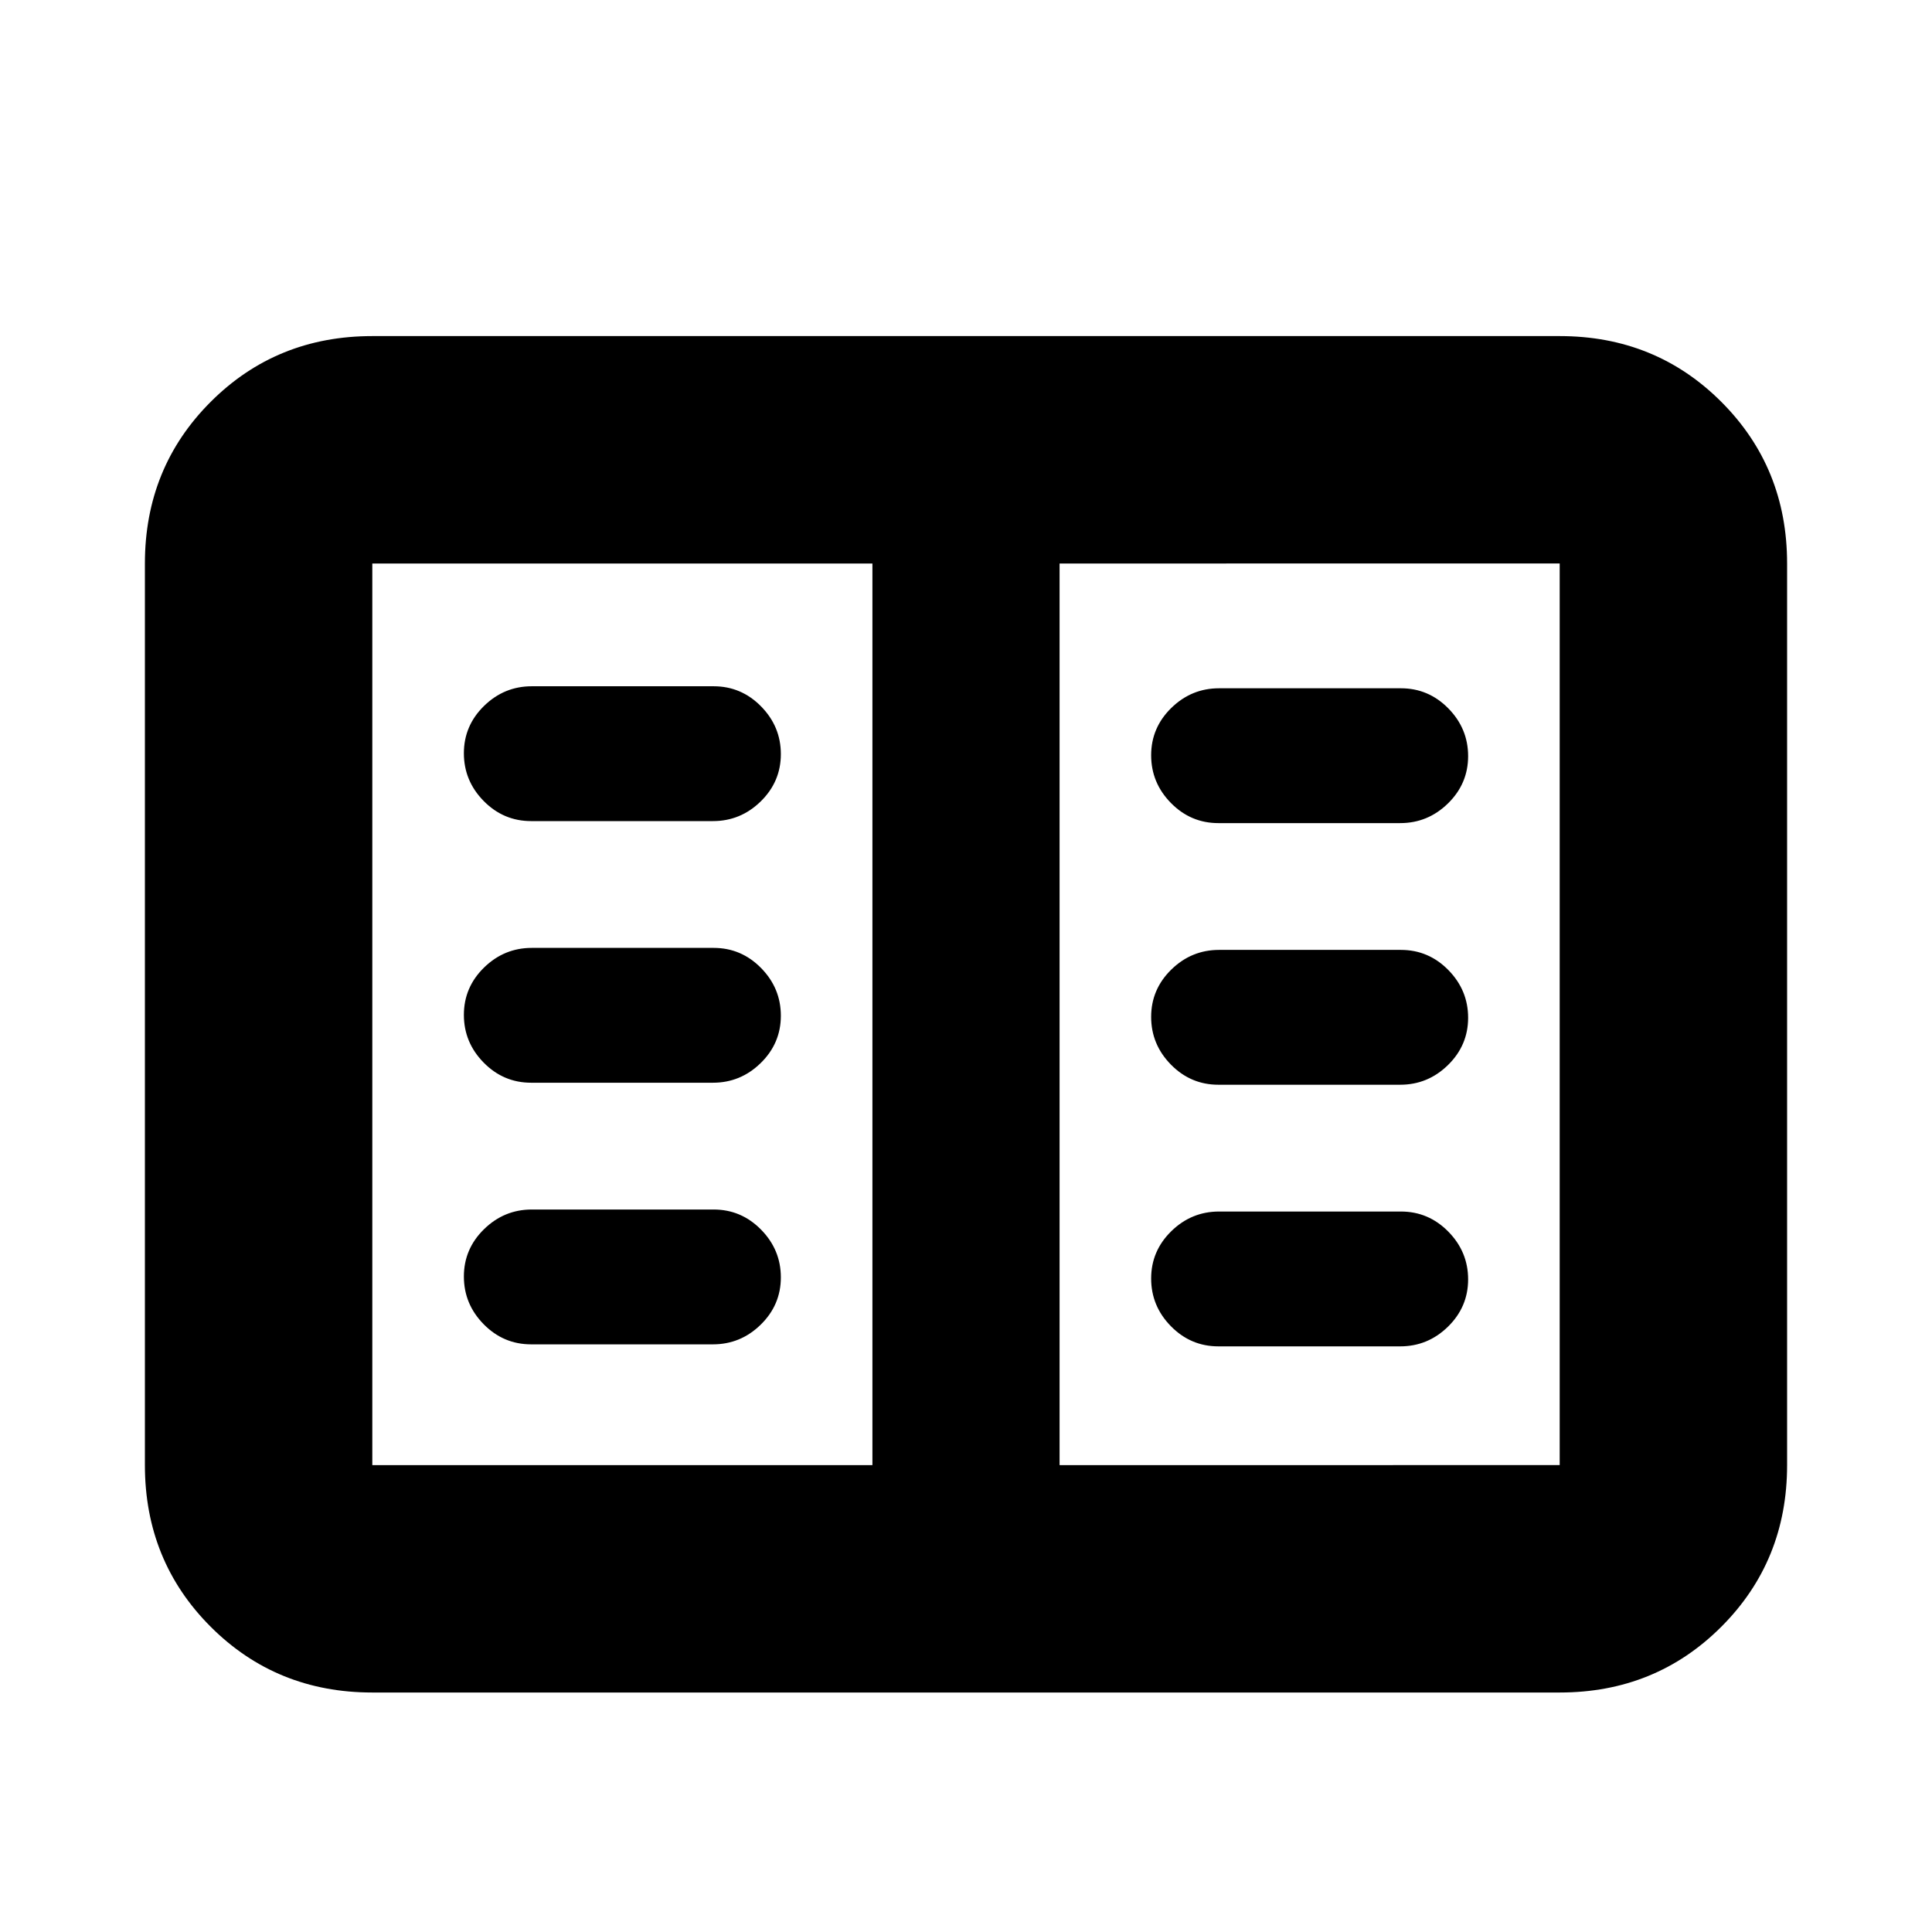 <svg xmlns="http://www.w3.org/2000/svg" height="20" viewBox="0 -960 960 960" width="20"><path d="M185-119q-47.637 0-80.319-32.681Q72-184.363 72-232v-448q0-47.638 32.681-80.319Q137.363-793 185-793h590q47.638 0 80.319 32.681Q888-727.638 888-680v448q0 47.637-32.681 80.319Q822.638-119 775-119H185Zm0-113h248.5v-448H185v448Zm341.5 0H775v-448H526.5v448Zm-262.568-60h90.297Q368-292 378-301.789q10-9.79 10-23.5Q388-339 378.169-349q-9.83-10-23.601-10h-90.297q-13.771 0-23.771 9.789-10 9.79-10 23.5 0 13.711 9.831 23.711 9.83 10 23.601 10Zm0-130h90.297Q368-422 378-431.789q10-9.79 10-23.5Q388-469 378.169-479q-9.83-10-23.601-10h-90.297q-13.771 0-23.771 9.789-10 9.79-10 23.5 0 13.711 9.831 23.711 9.83 10 23.601 10Zm0-130h90.297Q368-552 378-561.789q10-9.79 10-23.5Q388-599 378.169-609q-9.83-10-23.601-10h-90.297q-13.771 0-23.771 9.789-10 9.79-10 23.5 0 13.711 9.831 23.711 9.83 10 23.601 10Zm341.5 261h90.297q13.771 0 23.771-9.789 10-9.79 10-23.5 0-13.711-9.831-23.711-9.83-10-23.601-10h-90.297Q592-358 582-348.211q-10 9.79-10 23.5Q572-311 581.831-301q9.83 10 23.601 10Zm0-130h90.297q13.771 0 23.771-9.789 10-9.79 10-23.5 0-13.711-9.831-23.711-9.83-10-23.601-10h-90.297Q592-488 582-478.211q-10 9.79-10 23.5Q572-441 581.831-431q9.83 10 23.601 10Zm0-130h90.297q13.771 0 23.771-9.789 10-9.79 10-23.5 0-13.711-9.831-23.711-9.83-10-23.601-10h-90.297Q592-618 582-608.211q-10 9.79-10 23.5Q572-571 581.831-561q9.83 10 23.601 10ZM433.5-232v-448 448Z"/></svg>